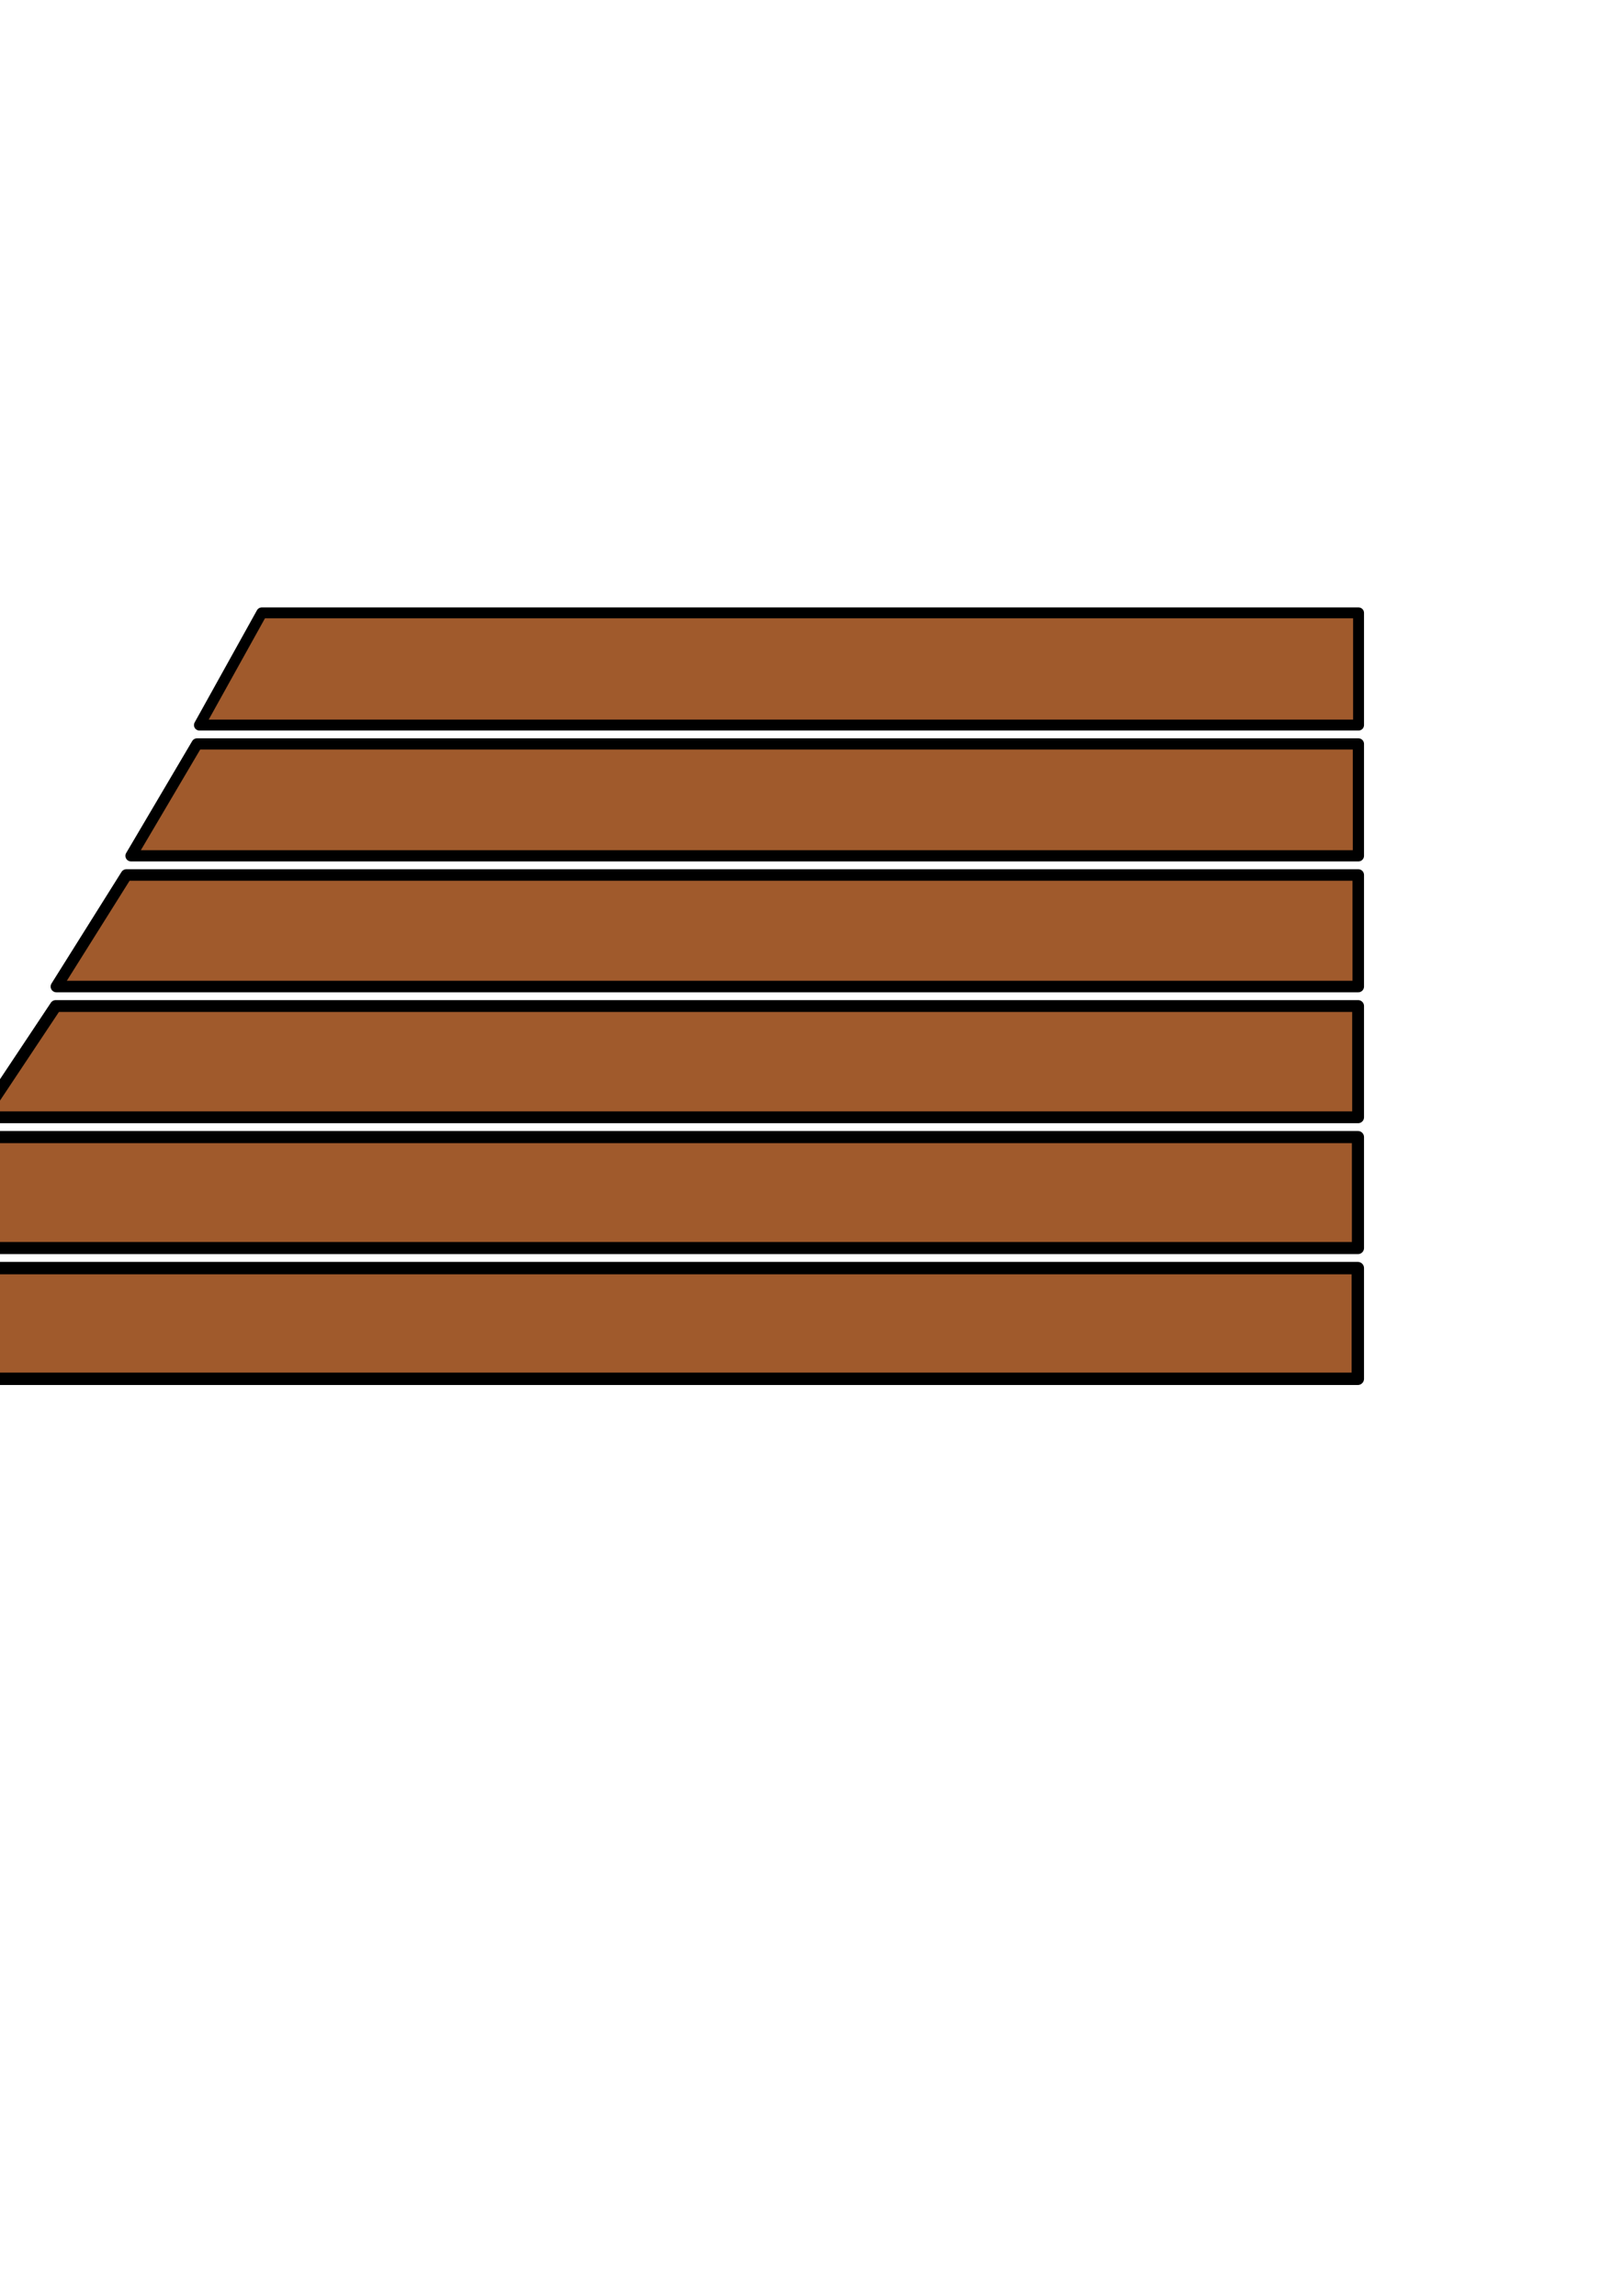 <?xml version="1.0" encoding="UTF-8" standalone="no"?>
<!-- Created with Inkscape (http://www.inkscape.org/) -->
<svg
   xmlns:dc="http://purl.org/dc/elements/1.1/"
   xmlns:cc="http://creativecommons.org/ns#"
   xmlns:rdf="http://www.w3.org/1999/02/22-rdf-syntax-ns#"
   xmlns:svg="http://www.w3.org/2000/svg"
   xmlns="http://www.w3.org/2000/svg"
   xmlns:sodipodi="http://sodipodi.sourceforge.net/DTD/sodipodi-0.dtd"
   xmlns:inkscape="http://www.inkscape.org/namespaces/inkscape"
   width="744.094"
   height="1052.362"
   id="svg4426"
   sodipodi:version="0.32"
   inkscape:version="0.46"
   sodipodi:docname="table.svg"
   inkscape:output_extension="org.inkscape.output.svg.inkscape">
  <defs
     id="defs4428">
    <inkscape:perspective
       sodipodi:type="inkscape:persp3d"
       inkscape:vp_x="0 : 526.18109 : 1"
       inkscape:vp_y="0 : 1000 : 0"
       inkscape:vp_z="744.09448 : 526.18109 : 1"
       inkscape:persp3d-origin="372.04724 : 350.78739 : 1"
       id="perspective4434" />
  </defs>
  <sodipodi:namedview
     id="base"
     pagecolor="#ffffff"
     bordercolor="#666666"
     borderopacity="1.0"
     gridtolerance="10000"
     guidetolerance="10"
     objecttolerance="10"
     inkscape:pageopacity="0.0"
     inkscape:pageshadow="2"
     inkscape:zoom="0.47322111"
     inkscape:cx="372.04724"
     inkscape:cy="526.18109"
     inkscape:document-units="px"
     inkscape:current-layer="layer1"
     showgrid="false"
     inkscape:window-width="640"
     inkscape:window-height="701"
     inkscape:window-x="311"
     inkscape:window-y="48" />
  <g
     inkscape:label="Layer 1"
     inkscape:groupmode="layer"
     id="layer1">
    <path
       style="fill:#a05a2c;fill-opacity:1;stroke:#000000;stroke-width:5;stroke-linejoin:round;stroke-miterlimit:4;stroke-dashoffset:0;stroke-opacity:1"
       d="M 120,280.934 L 622.857,280.934 L 622.857,332.362 L 91.429,332.362 L 120,280.934 z"
       id="rect4442"
       sodipodi:nodetypes="ccccc"
       inkscape:export-filename="/Users/patrick/table-corner.png"
       inkscape:export-xdpi="37.875751"
       inkscape:export-ydpi="37.875751" />
    <path
       style="fill:#a05a2c;fill-opacity:1;stroke:#000000;stroke-width:5.138;stroke-linejoin:round;stroke-miterlimit:4;stroke-dashoffset:0;stroke-opacity:1"
       d="M 90.323,341.003 L 622.788,341.003 L 622.788,392.293 L 60.069,392.293 L 90.323,341.003 z"
       id="path4445"
       sodipodi:nodetypes="ccccc"
       inkscape:export-filename="/Users/patrick/table-corner.png"
       inkscape:export-xdpi="37.875751"
       inkscape:export-ydpi="37.875751" />
    <path
       style="fill:#a05a2c;fill-opacity:1;stroke:#000000;stroke-width:5.284;stroke-linejoin:round;stroke-miterlimit:4;stroke-dashoffset:0;stroke-opacity:1"
       d="M 57.946,401.076 L 622.715,401.076 L 622.715,452.22 L 25.856,452.22 L 57.946,401.076 z"
       id="path4447"
       sodipodi:nodetypes="ccccc"
       inkscape:export-filename="/Users/patrick/table-corner.png"
       inkscape:export-xdpi="37.875751"
       inkscape:export-ydpi="37.875751" />
    <path
       style="fill:#a05a2c;fill-opacity:1;stroke:#000000;stroke-width:5.426;stroke-linejoin:round;stroke-miterlimit:4;stroke-dashoffset:0;stroke-opacity:1"
       d="M 25.566,461.146 L 622.644,461.146 L 622.644,512.149 L -8.359,512.149 L 25.566,461.146 z"
       id="path4449"
       sodipodi:nodetypes="ccccc"
       inkscape:export-filename="/Users/patrick/table-corner.png"
       inkscape:export-xdpi="37.875751"
       inkscape:export-ydpi="37.875751" />
    <path
       style="fill:#a05a2c;fill-opacity:1;stroke:#000000;stroke-width:5.563;stroke-linejoin:round;stroke-miterlimit:4;stroke-dashoffset:0;stroke-opacity:1"
       d="M -6.815,521.215 L 622.576,521.215 L 622.576,572.081 L -42.576,572.081 L -6.815,521.215 z"
       id="path4451"
       sodipodi:nodetypes="ccccc"
       inkscape:export-filename="/Users/patrick/table-corner.png"
       inkscape:export-xdpi="37.875751"
       inkscape:export-ydpi="37.875751" />
    <path
       style="fill:#a05a2c;fill-opacity:1;stroke:#000000;stroke-width:5.697;stroke-linejoin:round;stroke-miterlimit:4;stroke-dashoffset:0;stroke-opacity:1"
       d="M -39.198,581.282 L 622.509,581.282 L 622.509,632.014 L -76.795,632.014 L -39.198,581.282 z"
       id="path4453"
       sodipodi:nodetypes="ccccc"
       inkscape:export-filename="/Users/patrick/table-corner.png"
       inkscape:export-xdpi="37.875751"
       inkscape:export-ydpi="37.875751" />
  </g>
</svg>
